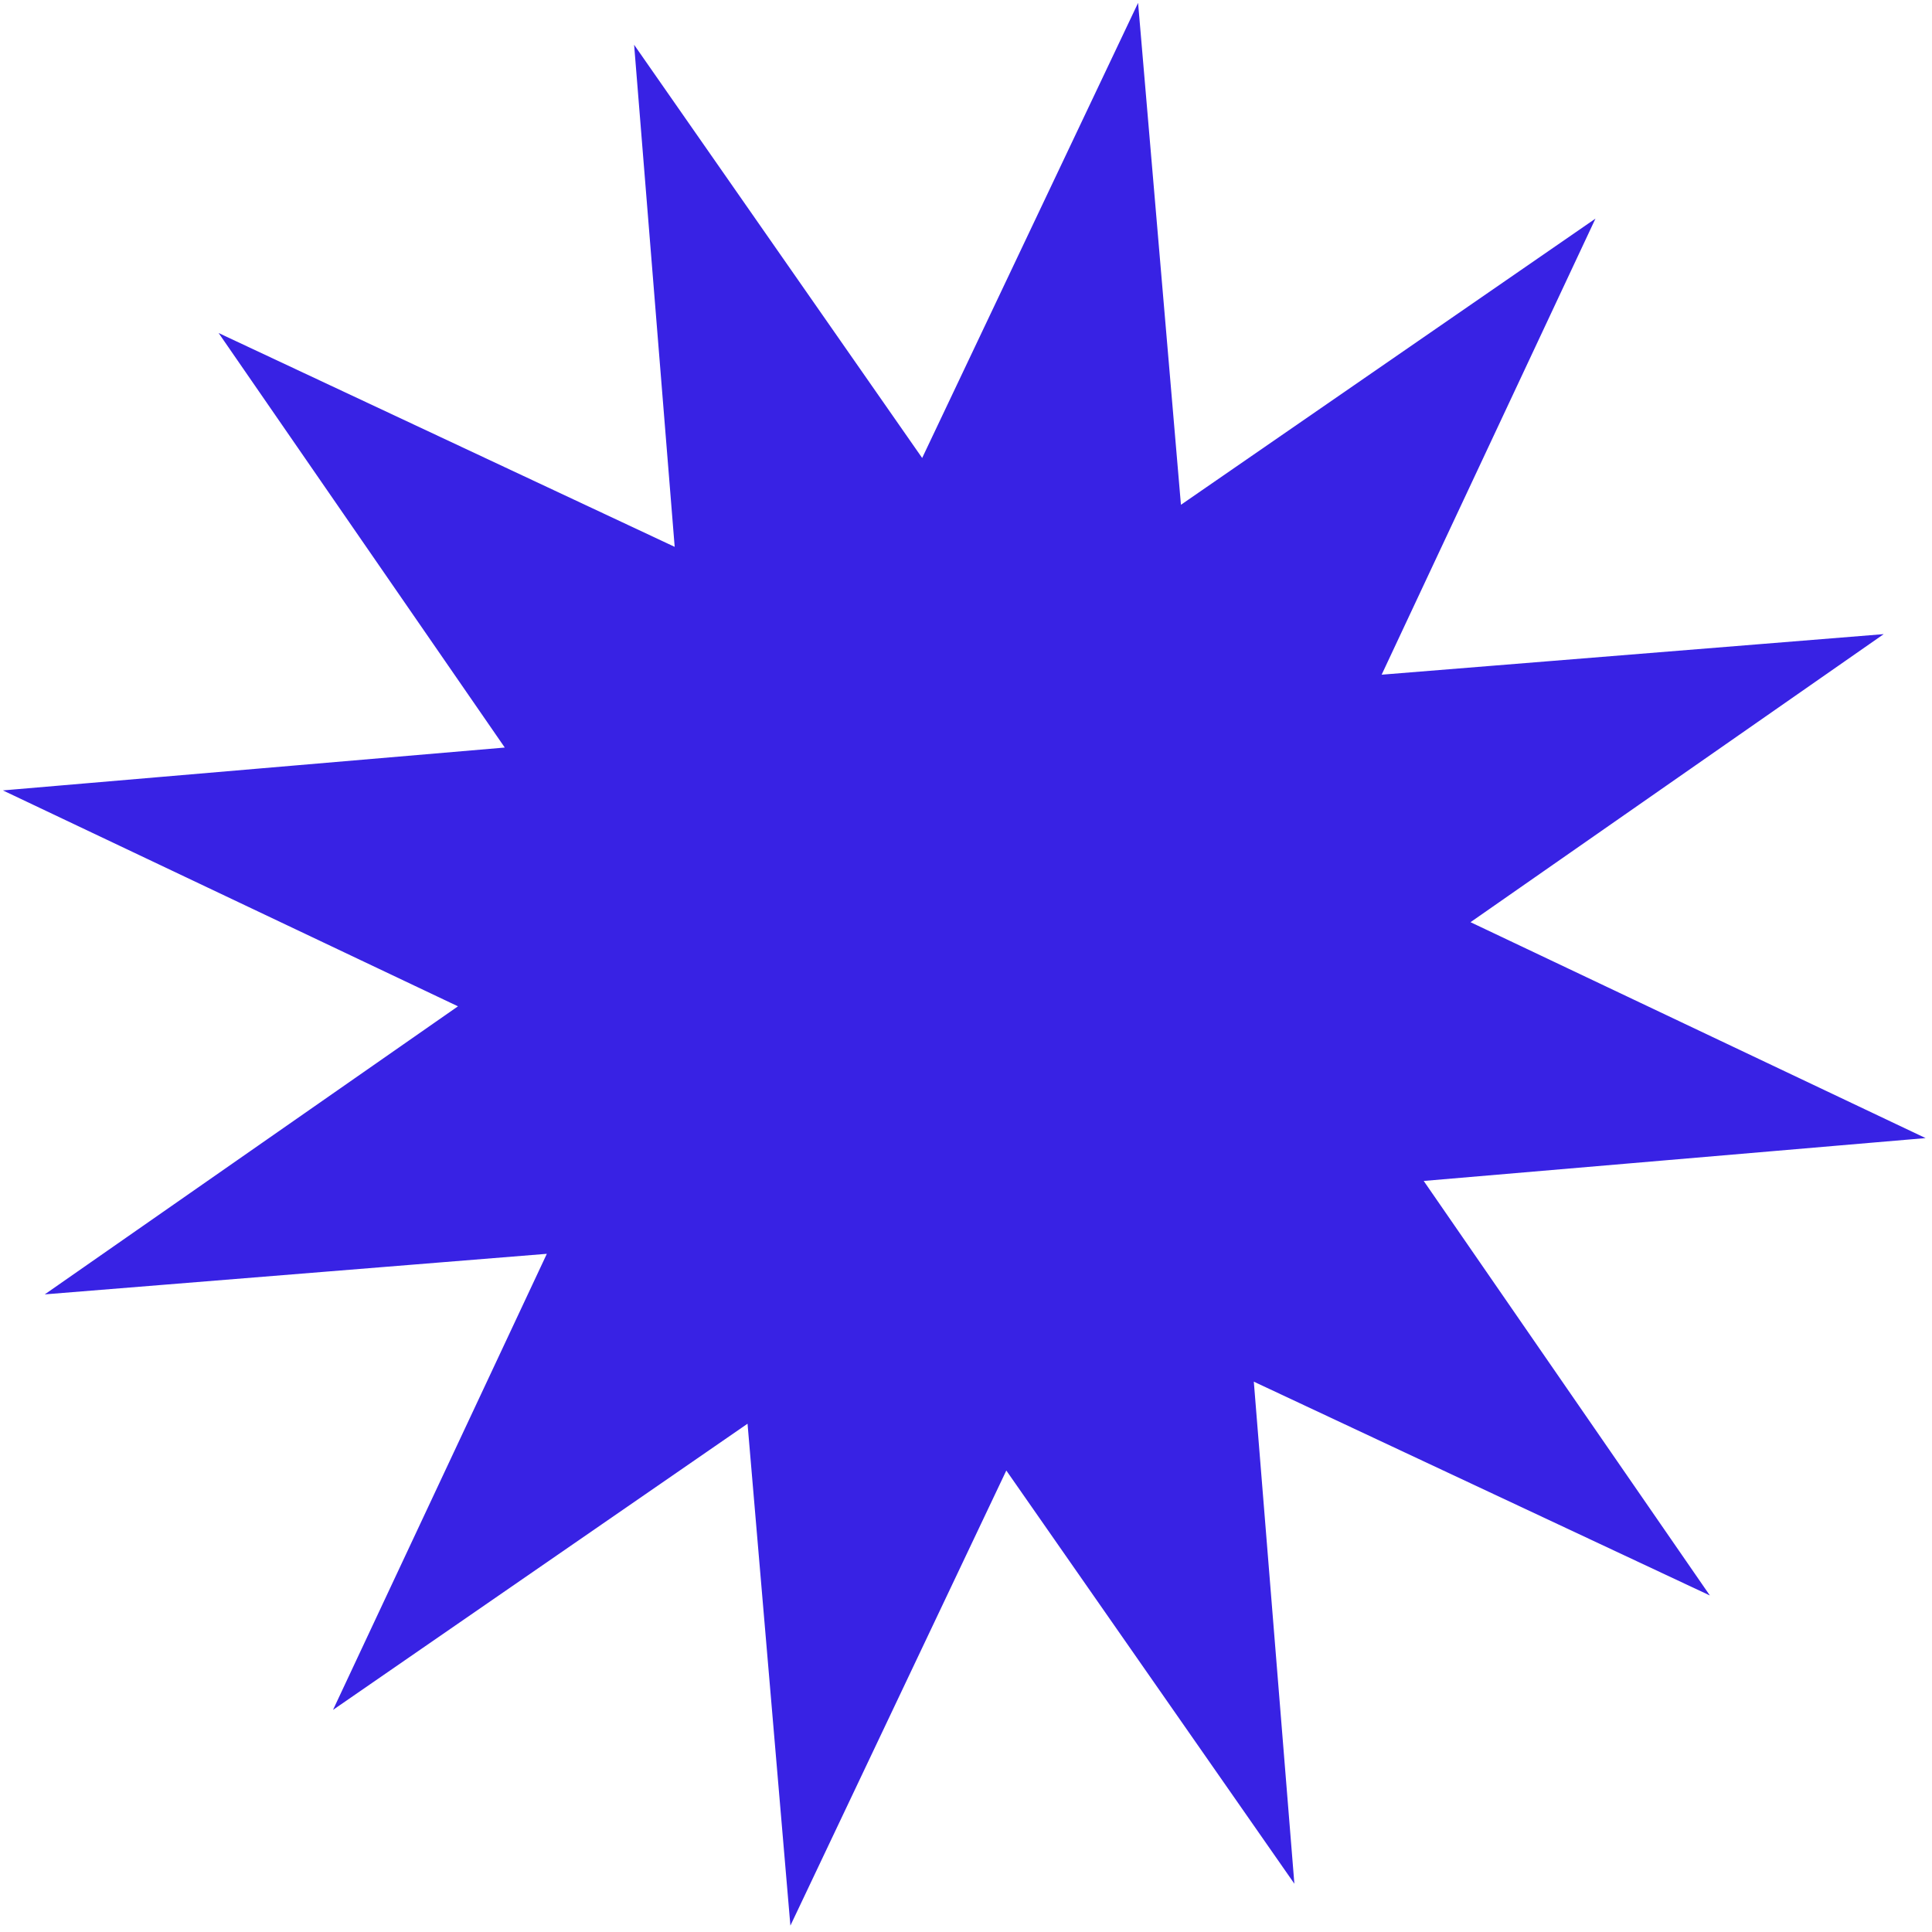 <svg width="165" height="165" viewBox="0 0 165 165" fill="none" xmlns="http://www.w3.org/2000/svg">
<path d="M39.88 84.326L6.995 68.724L43.261 65.627L46.334 65.364L44.582 62.826L23.904 32.872L56.86 48.323L59.653 49.632L59.404 46.558L56.473 10.278L77.288 40.137L79.052 42.667L80.374 39.88L95.976 6.995L99.073 43.262L99.336 46.335L101.874 44.583L131.828 23.904L116.377 56.86L115.068 59.653L118.142 59.405L154.423 56.474L124.564 77.289L122.033 79.053L124.82 80.375L157.705 95.977L121.439 99.074L118.365 99.337L120.118 101.875L140.796 131.829L107.84 116.378L105.047 115.069L105.296 118.143L108.227 154.423L87.411 124.564L85.647 122.034L84.325 124.821L68.723 157.706L65.626 121.439L65.364 118.366L62.825 120.118L32.871 140.797L48.322 107.841L49.632 105.048L46.557 105.296L10.277 108.227L40.136 87.412L42.666 85.648L39.88 84.326Z" fill="#3822E4" stroke="#3822E4" stroke-width="3.58"/>
</svg>

